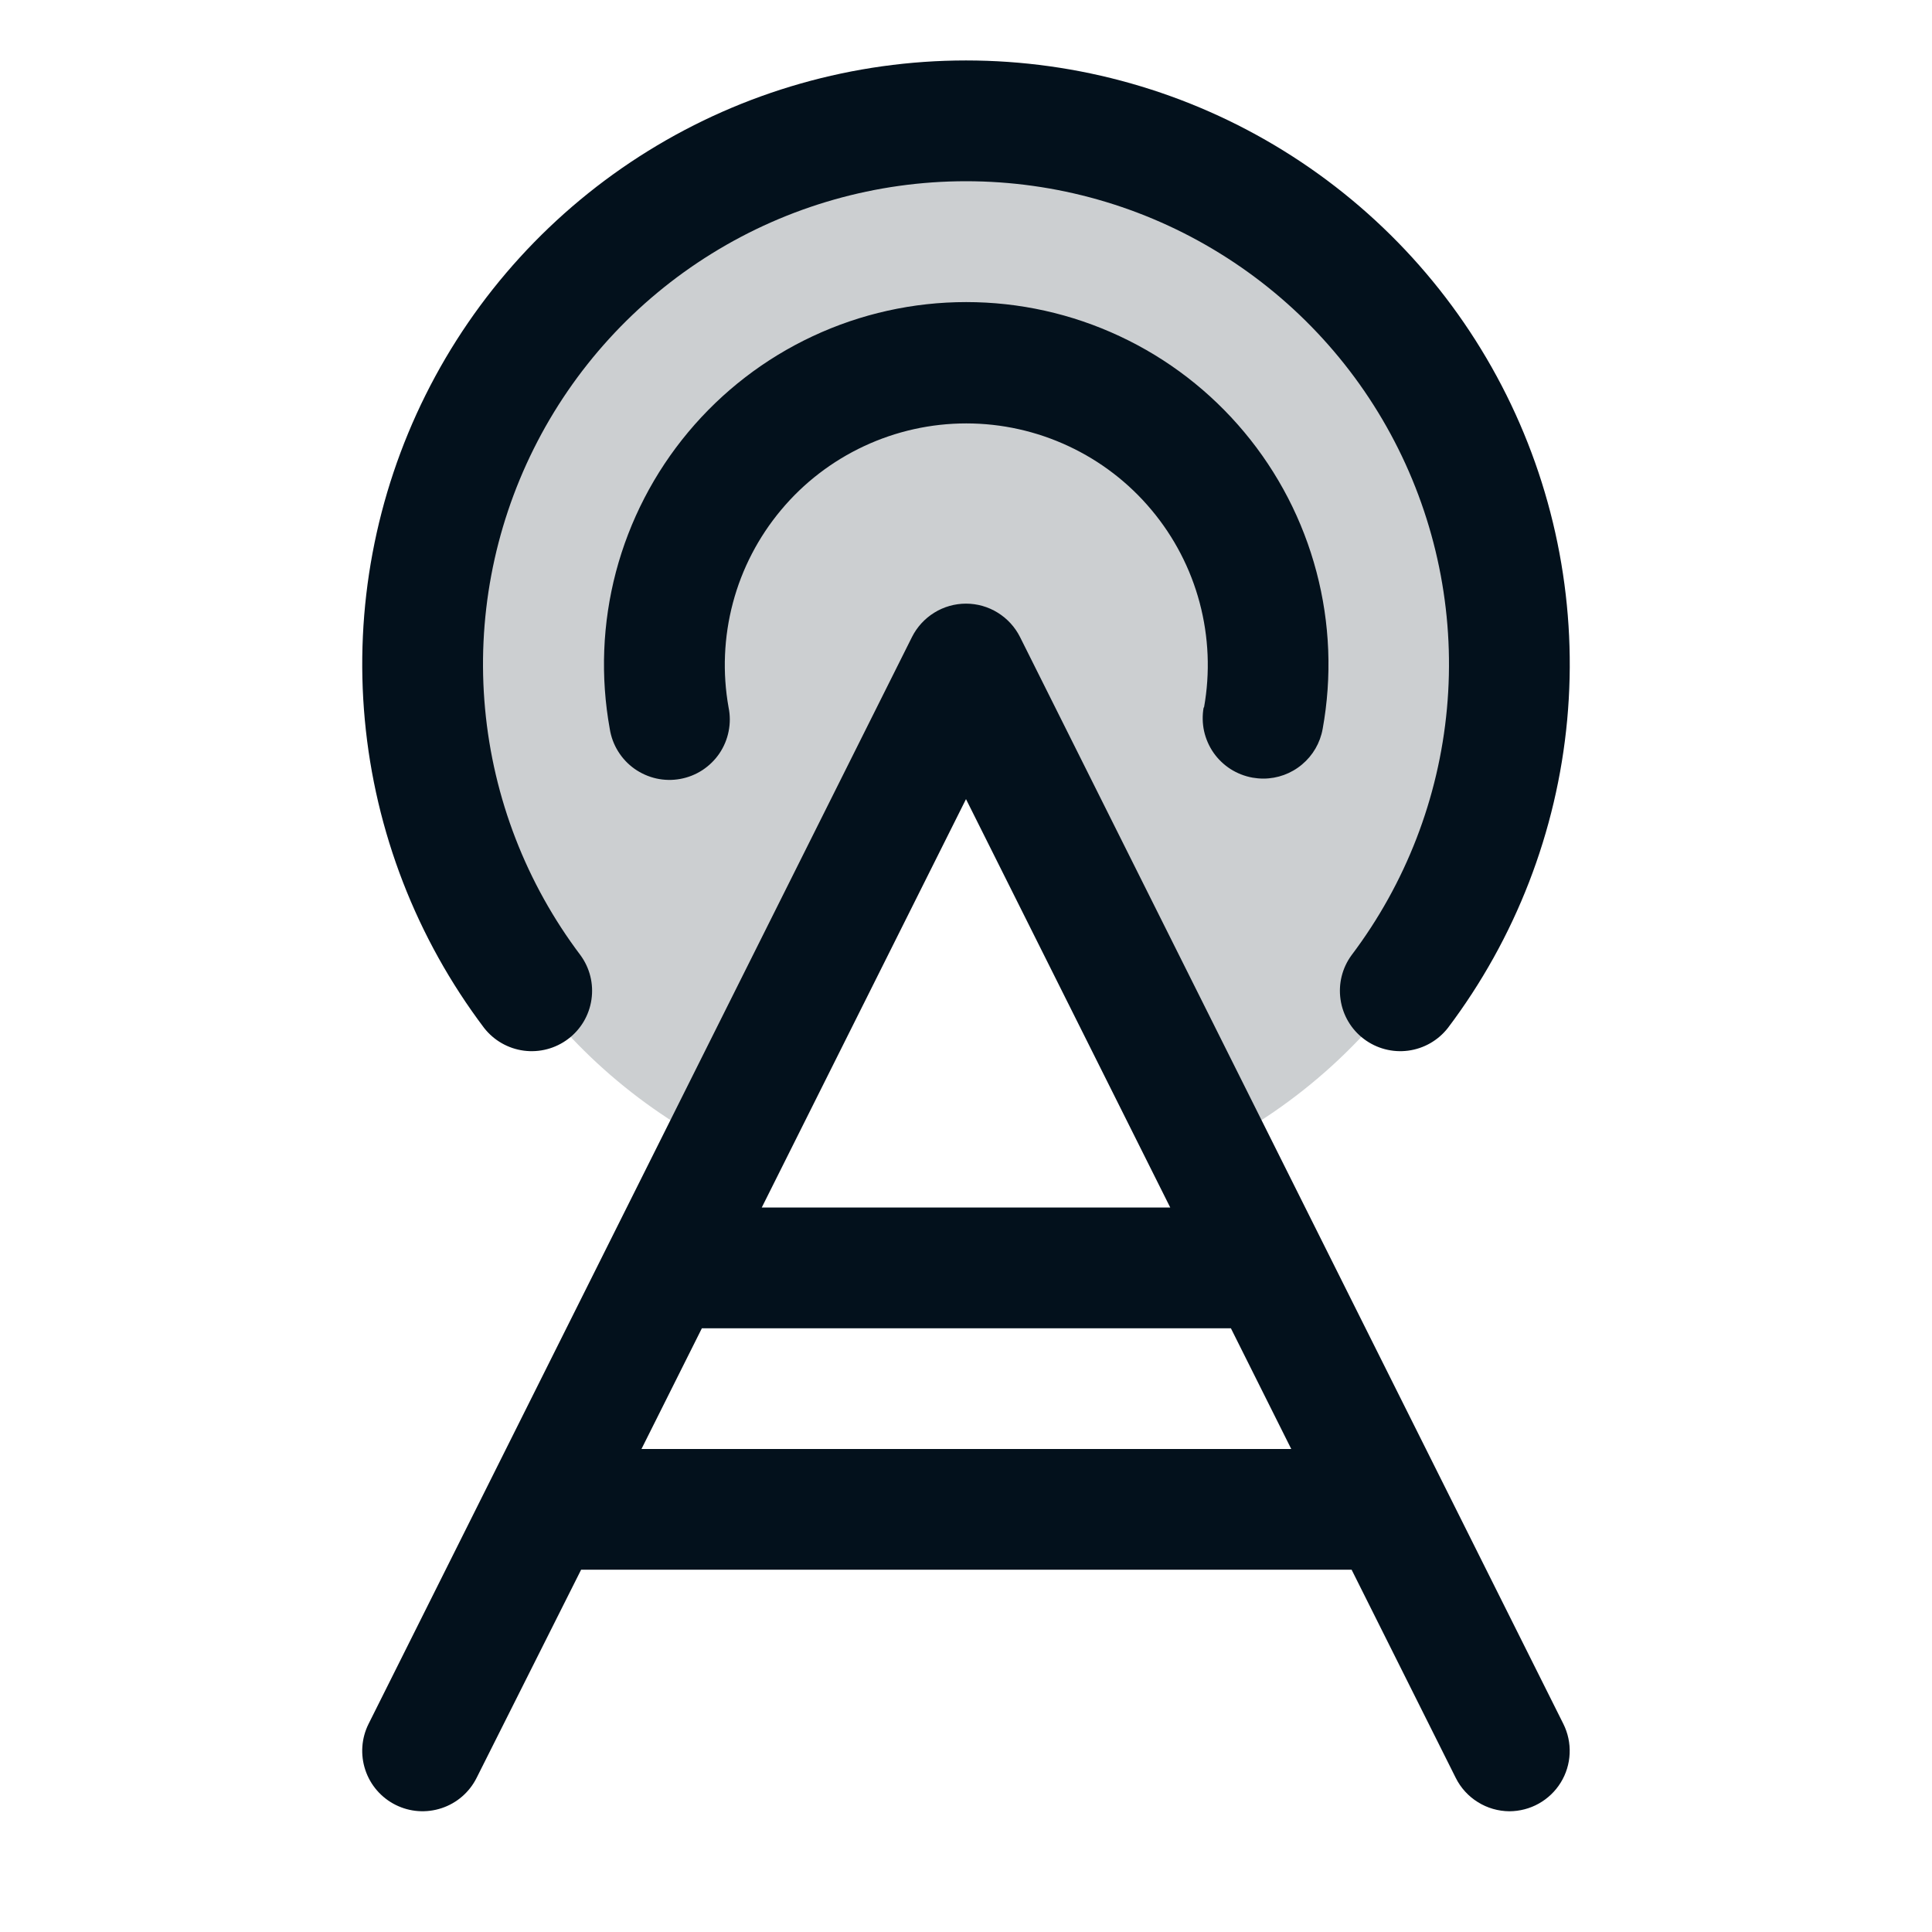 <svg width="45" height="45" viewBox="0 0 45 45" fill="none" xmlns="http://www.w3.org/2000/svg">
<path opacity="0.2" d="M35.156 15.469C35.156 17.819 34.502 20.123 33.266 22.123C32.031 24.122 30.262 25.738 28.16 26.789L22.5 15.469L16.84 26.789C14.824 25.781 13.114 24.253 11.886 22.363C10.659 20.473 9.958 18.289 9.857 16.038C9.755 13.786 10.257 11.549 11.31 9.556C12.363 7.563 13.929 5.888 15.846 4.703C17.763 3.518 19.962 2.867 22.215 2.816C24.469 2.765 26.695 3.317 28.663 4.415C30.631 5.512 32.271 7.115 33.413 9.059C34.554 11.002 35.156 13.215 35.156 15.469Z" fill="#03111C"/>
<path d="M23.759 14.839C23.642 14.605 23.462 14.409 23.24 14.271C23.018 14.133 22.762 14.06 22.5 14.06C22.239 14.06 21.982 14.133 21.76 14.271C21.538 14.409 21.358 14.605 21.241 14.839L8.585 40.152C8.418 40.486 8.391 40.872 8.509 41.226C8.626 41.579 8.88 41.872 9.214 42.039C9.547 42.206 9.933 42.233 10.287 42.115C10.641 41.998 10.934 41.744 11.101 41.41L13.535 36.562H31.482L33.907 41.41C34.023 41.643 34.201 41.838 34.422 41.975C34.642 42.113 34.897 42.186 35.156 42.188C35.396 42.187 35.632 42.126 35.841 42.009C36.05 41.892 36.226 41.724 36.352 41.52C36.478 41.316 36.55 41.083 36.56 40.844C36.571 40.604 36.52 40.366 36.413 40.152L23.759 14.839ZM22.5 18.613L27.257 28.125H17.743L22.5 18.613ZM14.941 33.75L16.348 30.938H28.67L30.076 33.75H14.941ZM28.044 16.478C28.189 15.668 28.154 14.836 27.943 14.041C27.732 13.246 27.349 12.508 26.82 11.877C26.293 11.246 25.633 10.739 24.887 10.391C24.142 10.043 23.33 9.862 22.507 9.862C21.684 9.862 20.872 10.043 20.127 10.391C19.381 10.739 18.721 11.246 18.194 11.877C17.666 12.508 17.282 13.246 17.071 14.041C16.86 14.836 16.825 15.668 16.97 16.478C17.008 16.661 17.008 16.85 16.971 17.034C16.935 17.218 16.862 17.392 16.757 17.548C16.652 17.703 16.517 17.835 16.36 17.938C16.203 18.04 16.027 18.11 15.843 18.143C15.658 18.177 15.469 18.173 15.286 18.132C15.104 18.091 14.931 18.014 14.778 17.906C14.625 17.797 14.496 17.66 14.397 17.5C14.298 17.341 14.232 17.164 14.203 16.979C13.983 15.763 14.032 14.514 14.347 13.319C14.663 12.125 15.237 11.014 16.029 10.066C16.821 9.117 17.811 8.354 18.93 7.831C20.049 7.307 21.27 7.036 22.505 7.036C23.741 7.036 24.961 7.307 26.08 7.831C27.2 8.354 28.19 9.117 28.982 10.066C29.774 11.014 30.348 12.125 30.663 13.319C30.979 14.514 31.028 15.763 30.807 16.979C30.749 17.303 30.579 17.596 30.326 17.807C30.074 18.019 29.755 18.135 29.426 18.135C29.341 18.135 29.258 18.127 29.174 18.113C28.992 18.08 28.818 18.012 28.662 17.913C28.506 17.813 28.371 17.683 28.265 17.532C28.16 17.38 28.085 17.208 28.045 17.028C28.006 16.847 28.003 16.66 28.035 16.478H28.044ZM11.276 23.943C9.701 21.856 8.738 19.37 8.497 16.766C8.256 14.162 8.746 11.542 9.912 9.201C11.078 6.86 12.874 4.891 15.098 3.514C17.321 2.137 19.885 1.408 22.5 1.408C25.115 1.408 27.679 2.137 29.902 3.514C32.126 4.891 33.922 6.86 35.088 9.201C36.254 11.542 36.744 14.162 36.503 16.766C36.262 19.37 35.299 21.856 33.724 23.943C33.496 24.234 33.164 24.424 32.798 24.472C32.432 24.52 32.061 24.422 31.767 24.199C31.472 23.977 31.277 23.647 31.224 23.282C31.17 22.916 31.262 22.545 31.481 22.247C32.741 20.577 33.51 18.589 33.702 16.506C33.895 14.422 33.502 12.327 32.569 10.454C31.637 8.582 30.2 7.007 28.421 5.906C26.643 4.804 24.592 4.221 22.5 4.221C20.408 4.221 18.358 4.804 16.579 5.906C14.8 7.007 13.363 8.582 12.431 10.454C11.498 12.327 11.105 14.422 11.298 16.506C11.49 18.589 12.259 20.577 13.519 22.247C13.738 22.545 13.83 22.916 13.776 23.282C13.723 23.647 13.528 23.977 13.233 24.199C12.939 24.422 12.568 24.52 12.202 24.472C11.836 24.424 11.504 24.234 11.276 23.943Z" fill="#03111C"/>
</svg>
